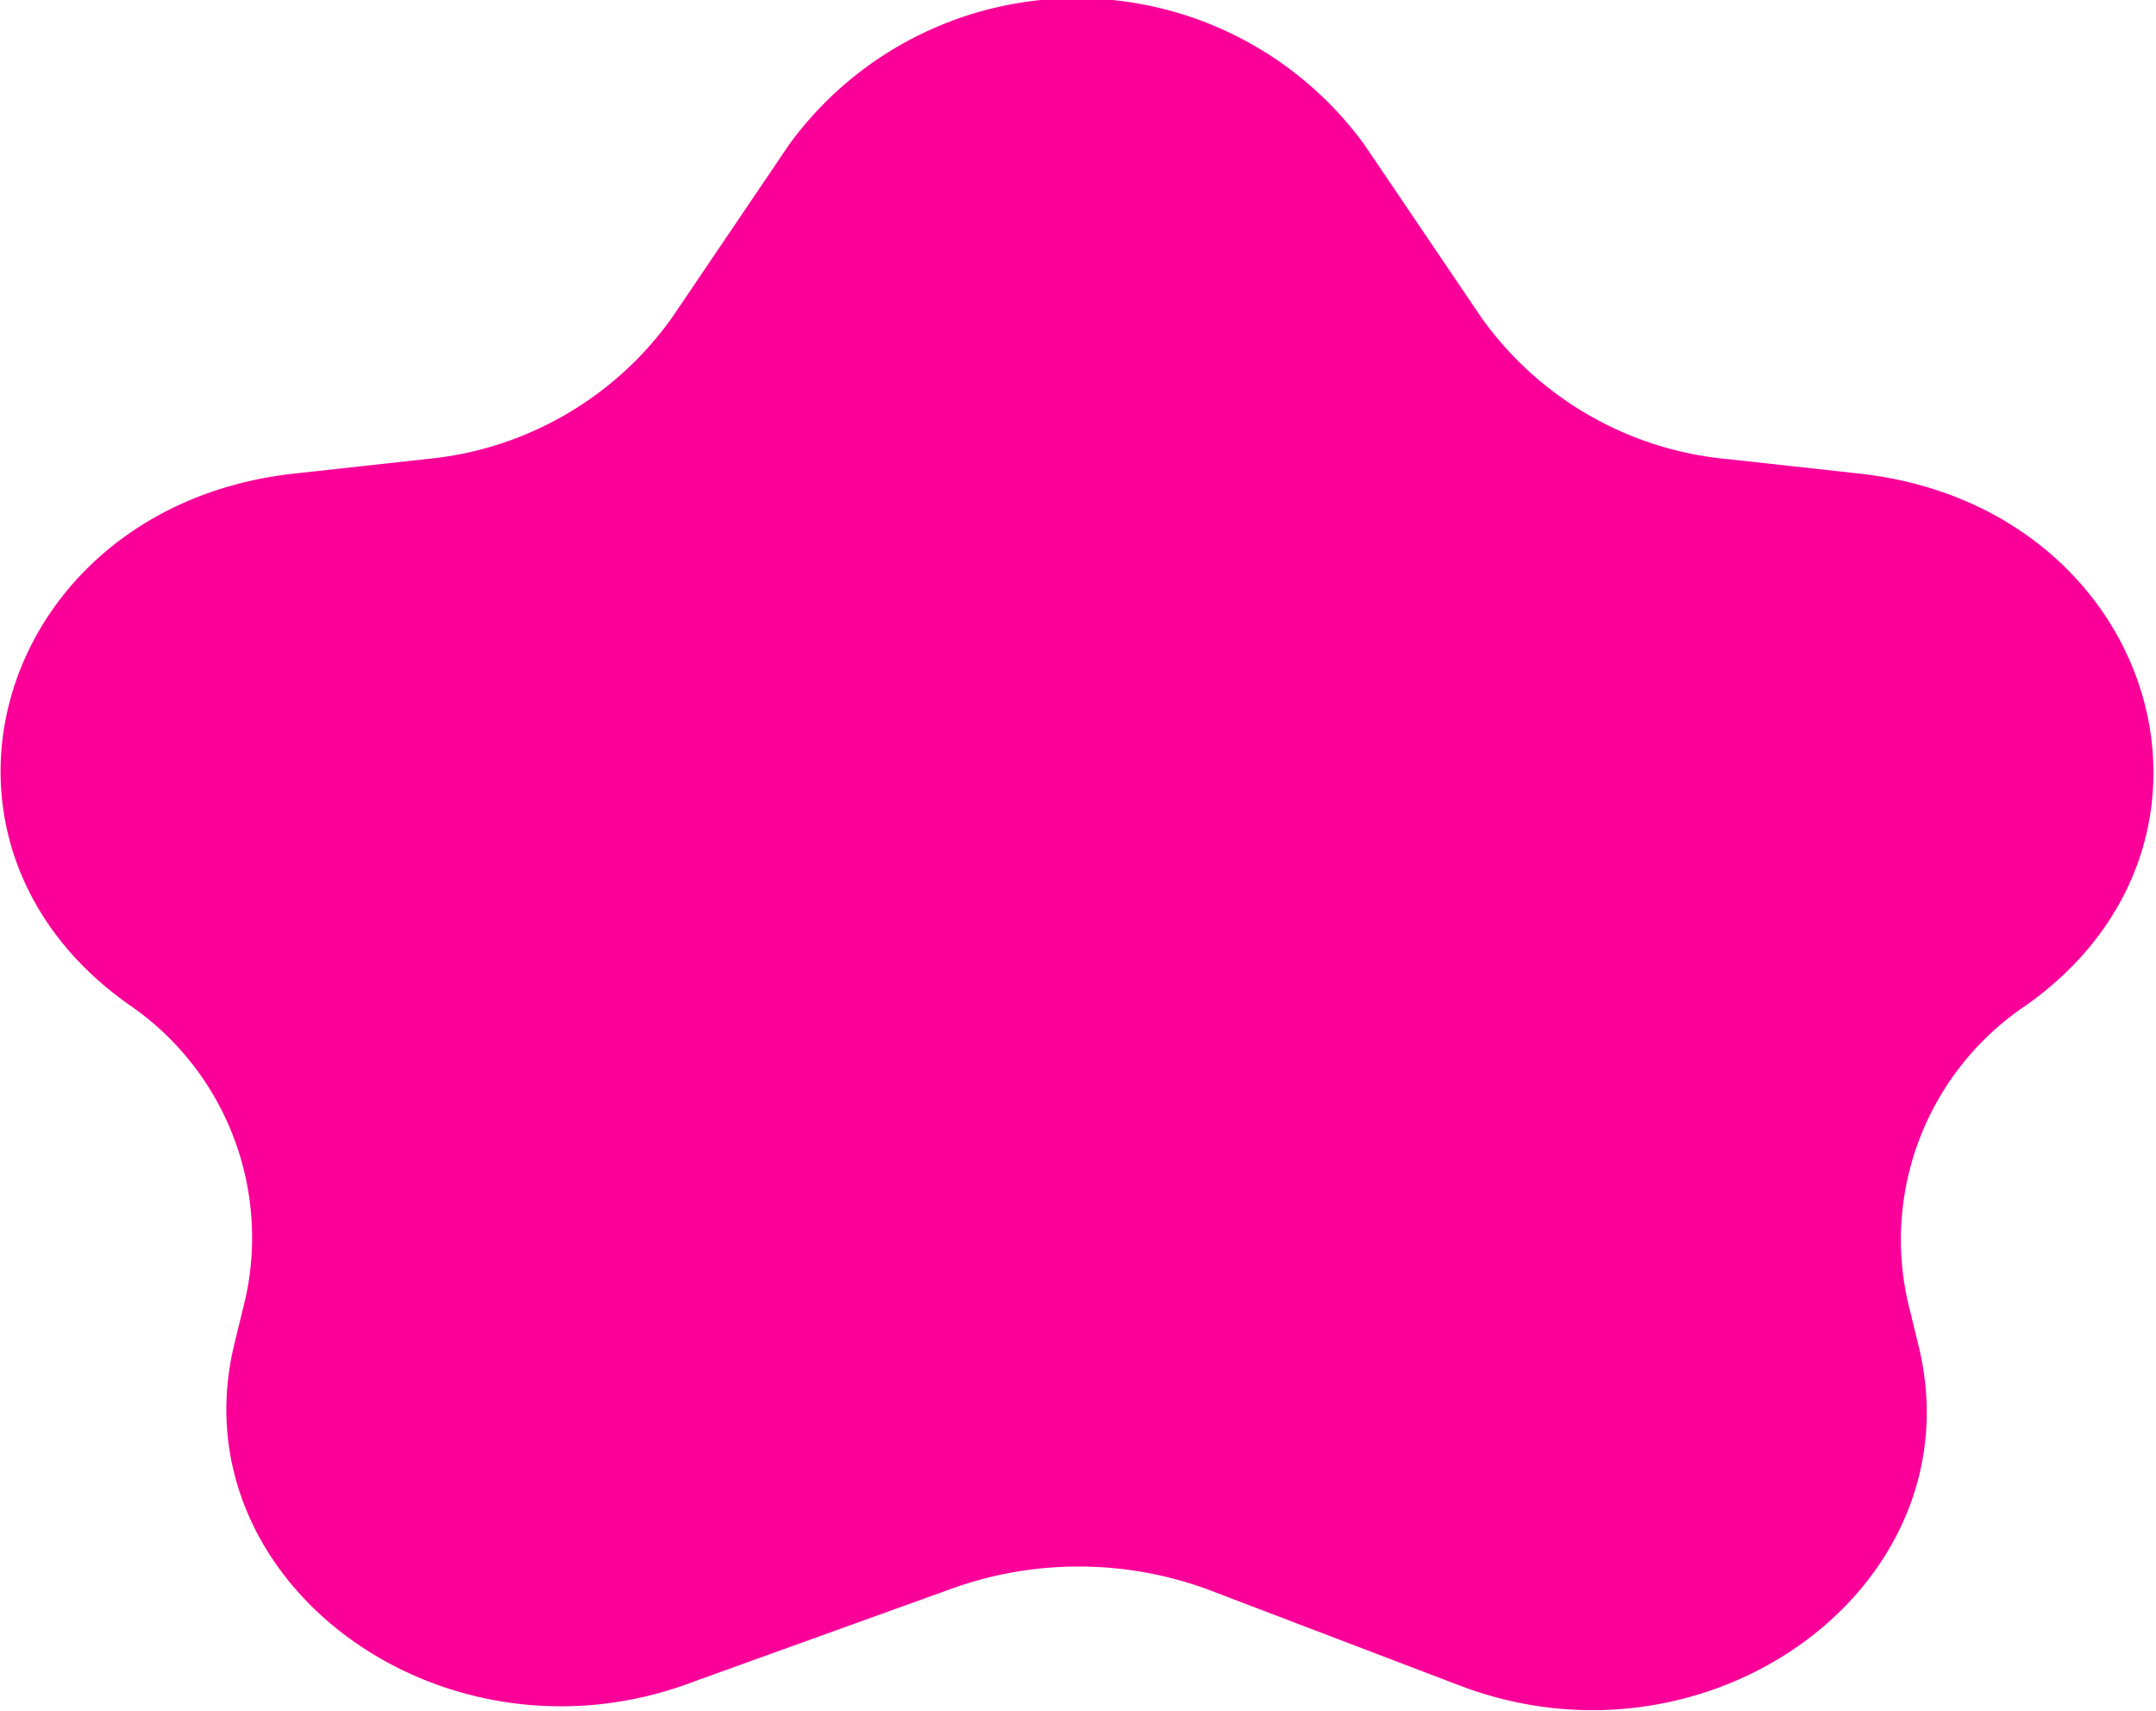 <svg xmlns="http://www.w3.org/2000/svg" viewBox="0 0 16.67 13.23"><defs><style>.cls-1{fill:#fa0099;}</style></defs><g id="Layer_2" data-name="Layer 2"><g id="Layer_1-2" data-name="Layer 1"><path class="cls-1" d="M10.55,1.12l.9,1.33a2.63,2.63,0,0,0,1.91,1.1l1,.11c2.29.24,3.11,2.83,1.31,4.11h0a2.18,2.18,0,0,0-.92,2.29l.09.37c.43,1.84-1.63,3.34-3.56,2.6l-1.94-.74a2.9,2.9,0,0,0-2,0L5.37,13c-1.93.74-4-.76-3.56-2.6l.09-.37A2.18,2.18,0,0,0,1,7.77H1C-.82,6.49,0,3.9,2.29,3.66l1-.11a2.63,2.63,0,0,0,1.91-1.1l.9-1.33A2.75,2.75,0,0,1,10.55,1.12Z"/></g></g></svg>